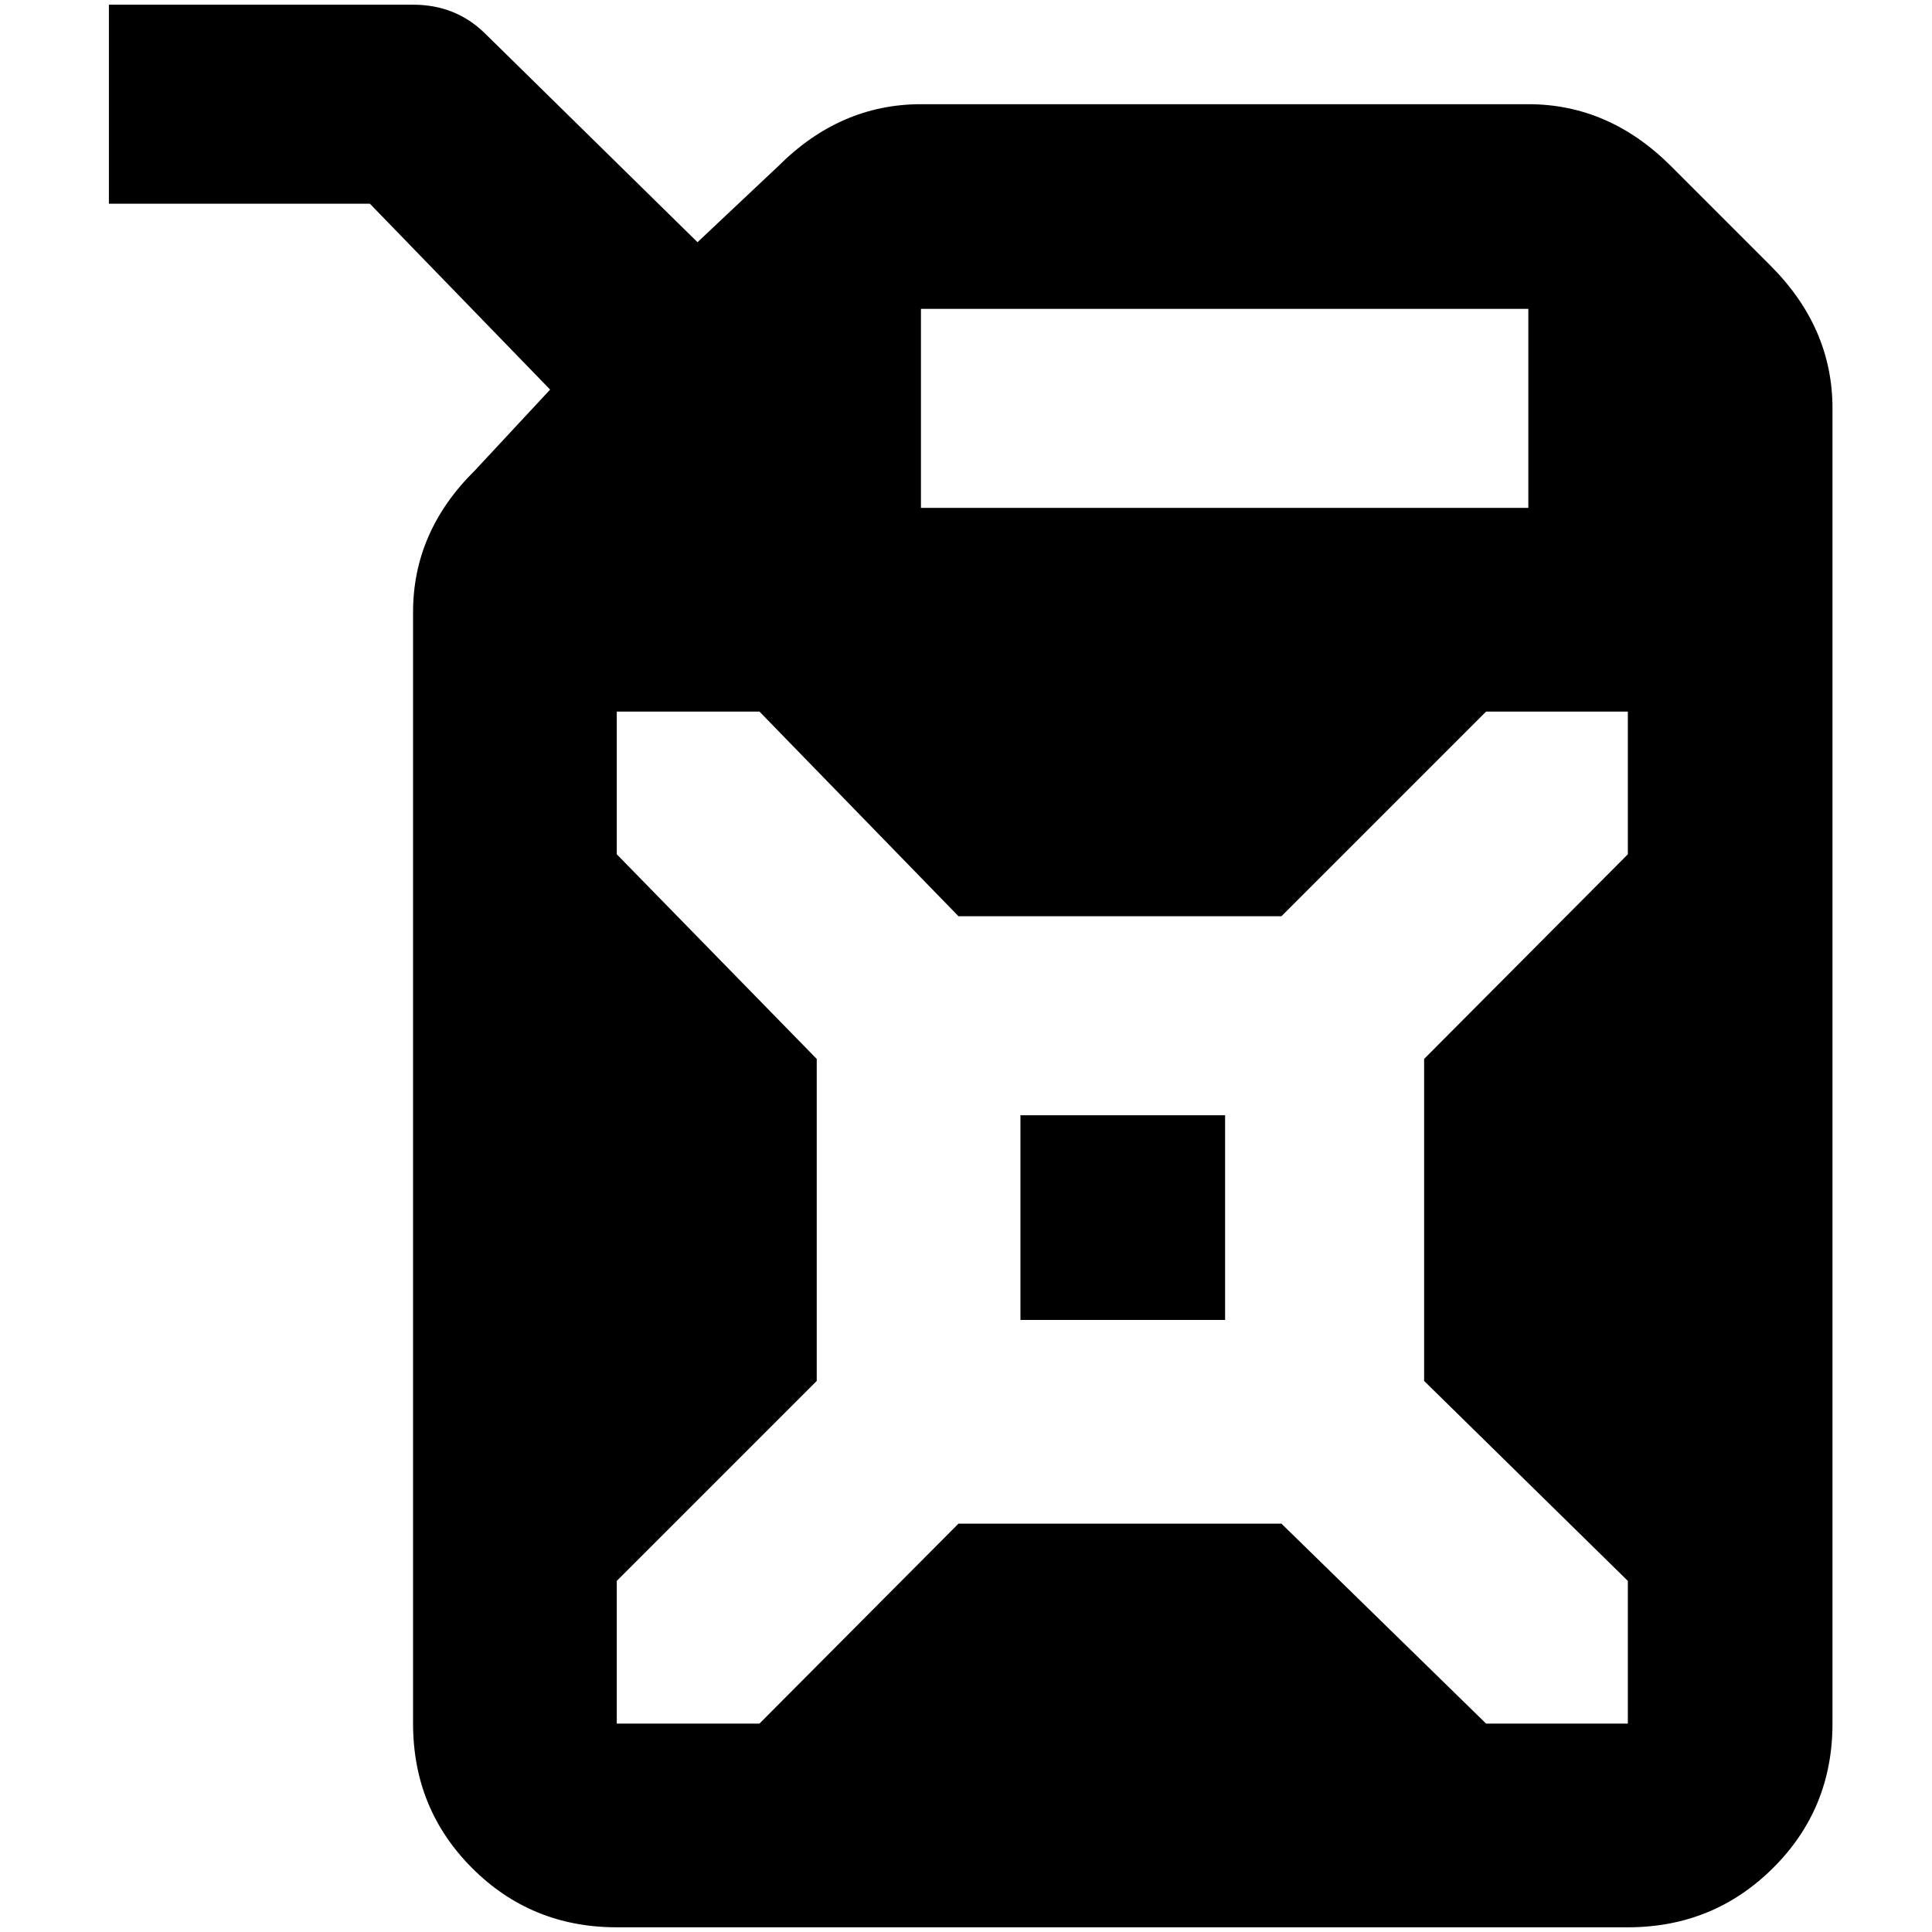<?xml version="1.0" standalone="no"?>
<!DOCTYPE svg PUBLIC "-//W3C//DTD SVG 1.1//EN" "http://www.w3.org/Graphics/SVG/1.1/DTD/svg11.dtd" >
<svg xmlns="http://www.w3.org/2000/svg" xmlns:xlink="http://www.w3.org/1999/xlink" version="1.1" width="2048" height="2048" viewBox="-10 0 2058 2048">
   <path fill="currentColor"
d="M106 0h324q45 0 76 30l227 223l86 -81q66 -66 152 -66h647q86 0 152 66l106 106q66 66 66 152v1401q0 91 -63.5 154t-154.5 63h-1077q-91 0 -154 -63t-63 -154v-1184q0 -86 66 -151l80 -86l-192 -198h-278v-212zM971 324v212h647v-212h-647zM1011 971l-212 -218h-152v152
l213 218v343l-213 213v152h152l212 -213h344l218 213h151v-152l-217 -213v-343l217 -218v-152h-151l-218 218h-344zM1077 1183h218v218h-218v-218z" />
</svg>

